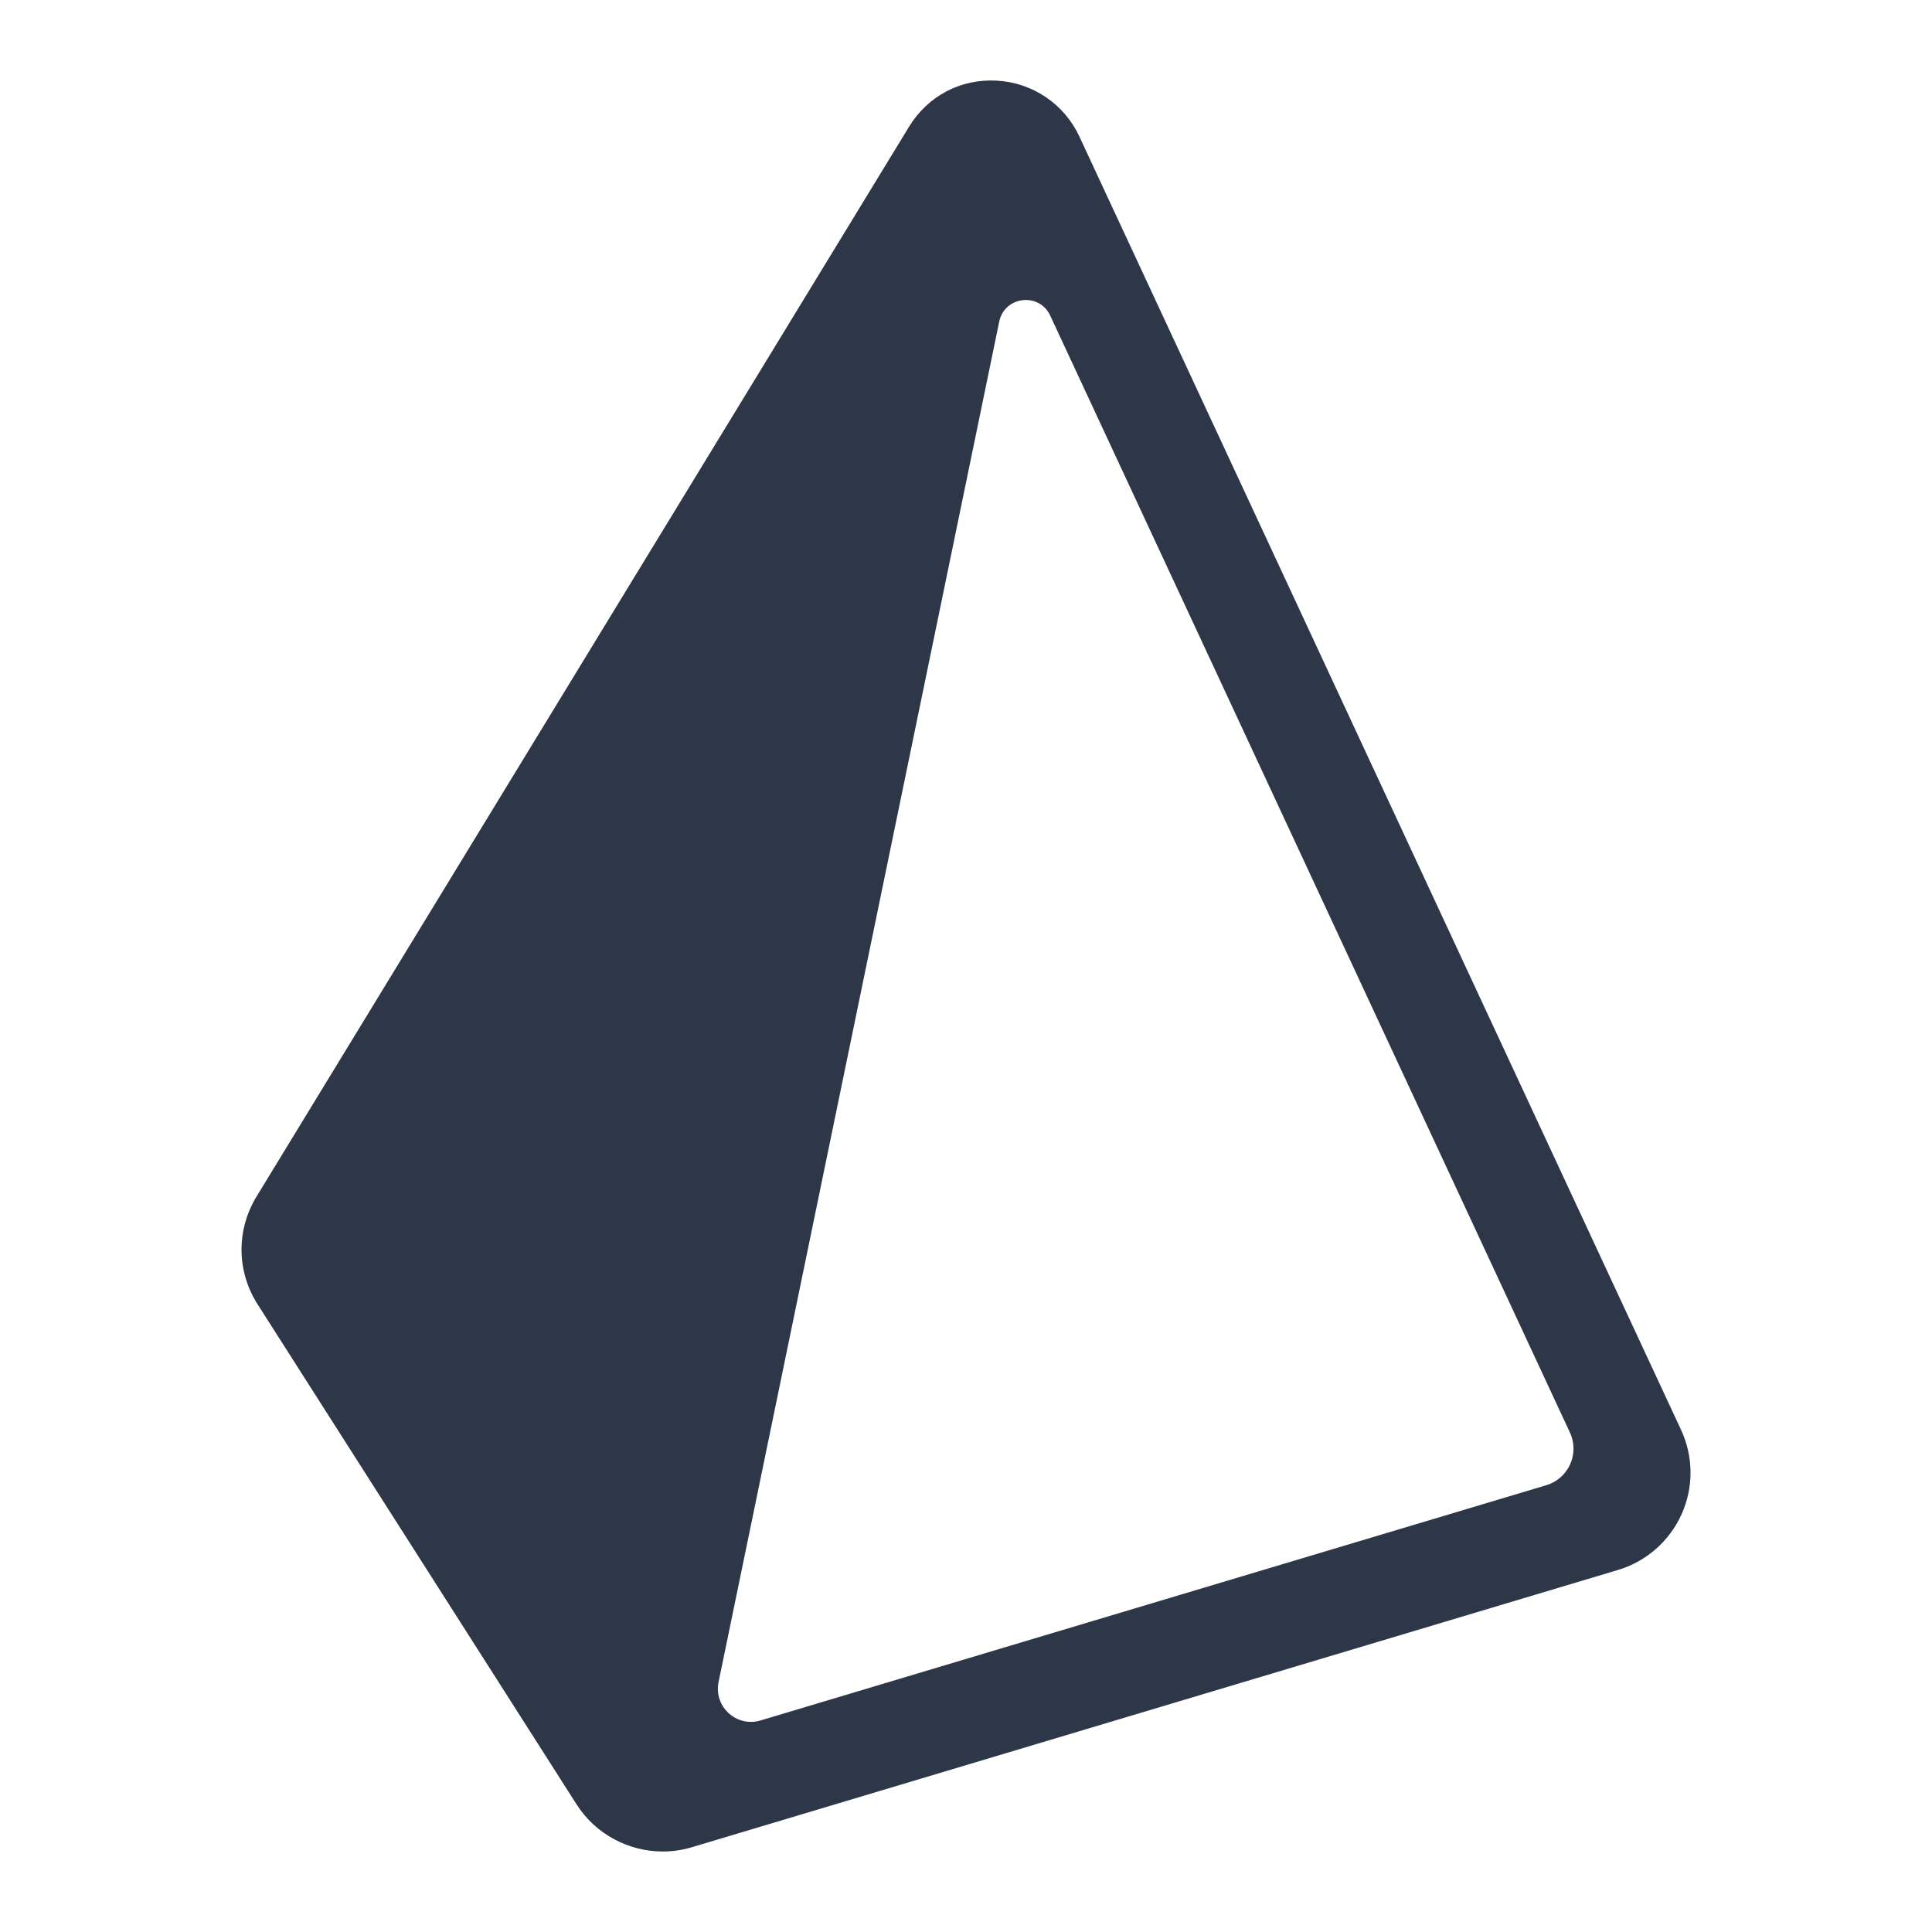 <?xml version="1.0" encoding="UTF-8"?>
<svg width="24px" height="24px" viewBox="0 0 24 24" version="1.1" xmlns="http://www.w3.org/2000/svg" xmlns:xlink="http://www.w3.org/1999/xlink">
    <title>prisma</title>
    <g id="prisma" stroke="none" stroke-width="1" fill="none" fill-rule="evenodd">
        <g transform="translate(3, 1)" fill="#2D3748" fill-rule="nonzero" id="Shape">
            <path d="M17.882,16.761 L10.407,0.693 C10.219,0.292 9.828,0.027 9.385,0.002 C8.93,-0.025 8.522,0.197 8.292,0.575 L0.185,13.867 C-0.066,14.281 -0.061,14.792 0.199,15.201 L4.162,21.414 C4.398,21.785 4.808,22 5.233,22 C5.354,22 5.475,21.983 5.594,21.947 L17.098,18.503 C17.45,18.398 17.738,18.146 17.889,17.811 C18.04,17.477 18.037,17.093 17.882,16.761 Z M16.208,17.45 L6.448,20.372 C6.15,20.462 5.864,20.2 5.926,19.896 L9.413,2.994 C9.479,2.678 9.91,2.628 10.046,2.92 L16.503,16.797 C16.624,17.059 16.485,17.367 16.208,17.45 Z"></path>
        </g>
    </g>
</svg>
